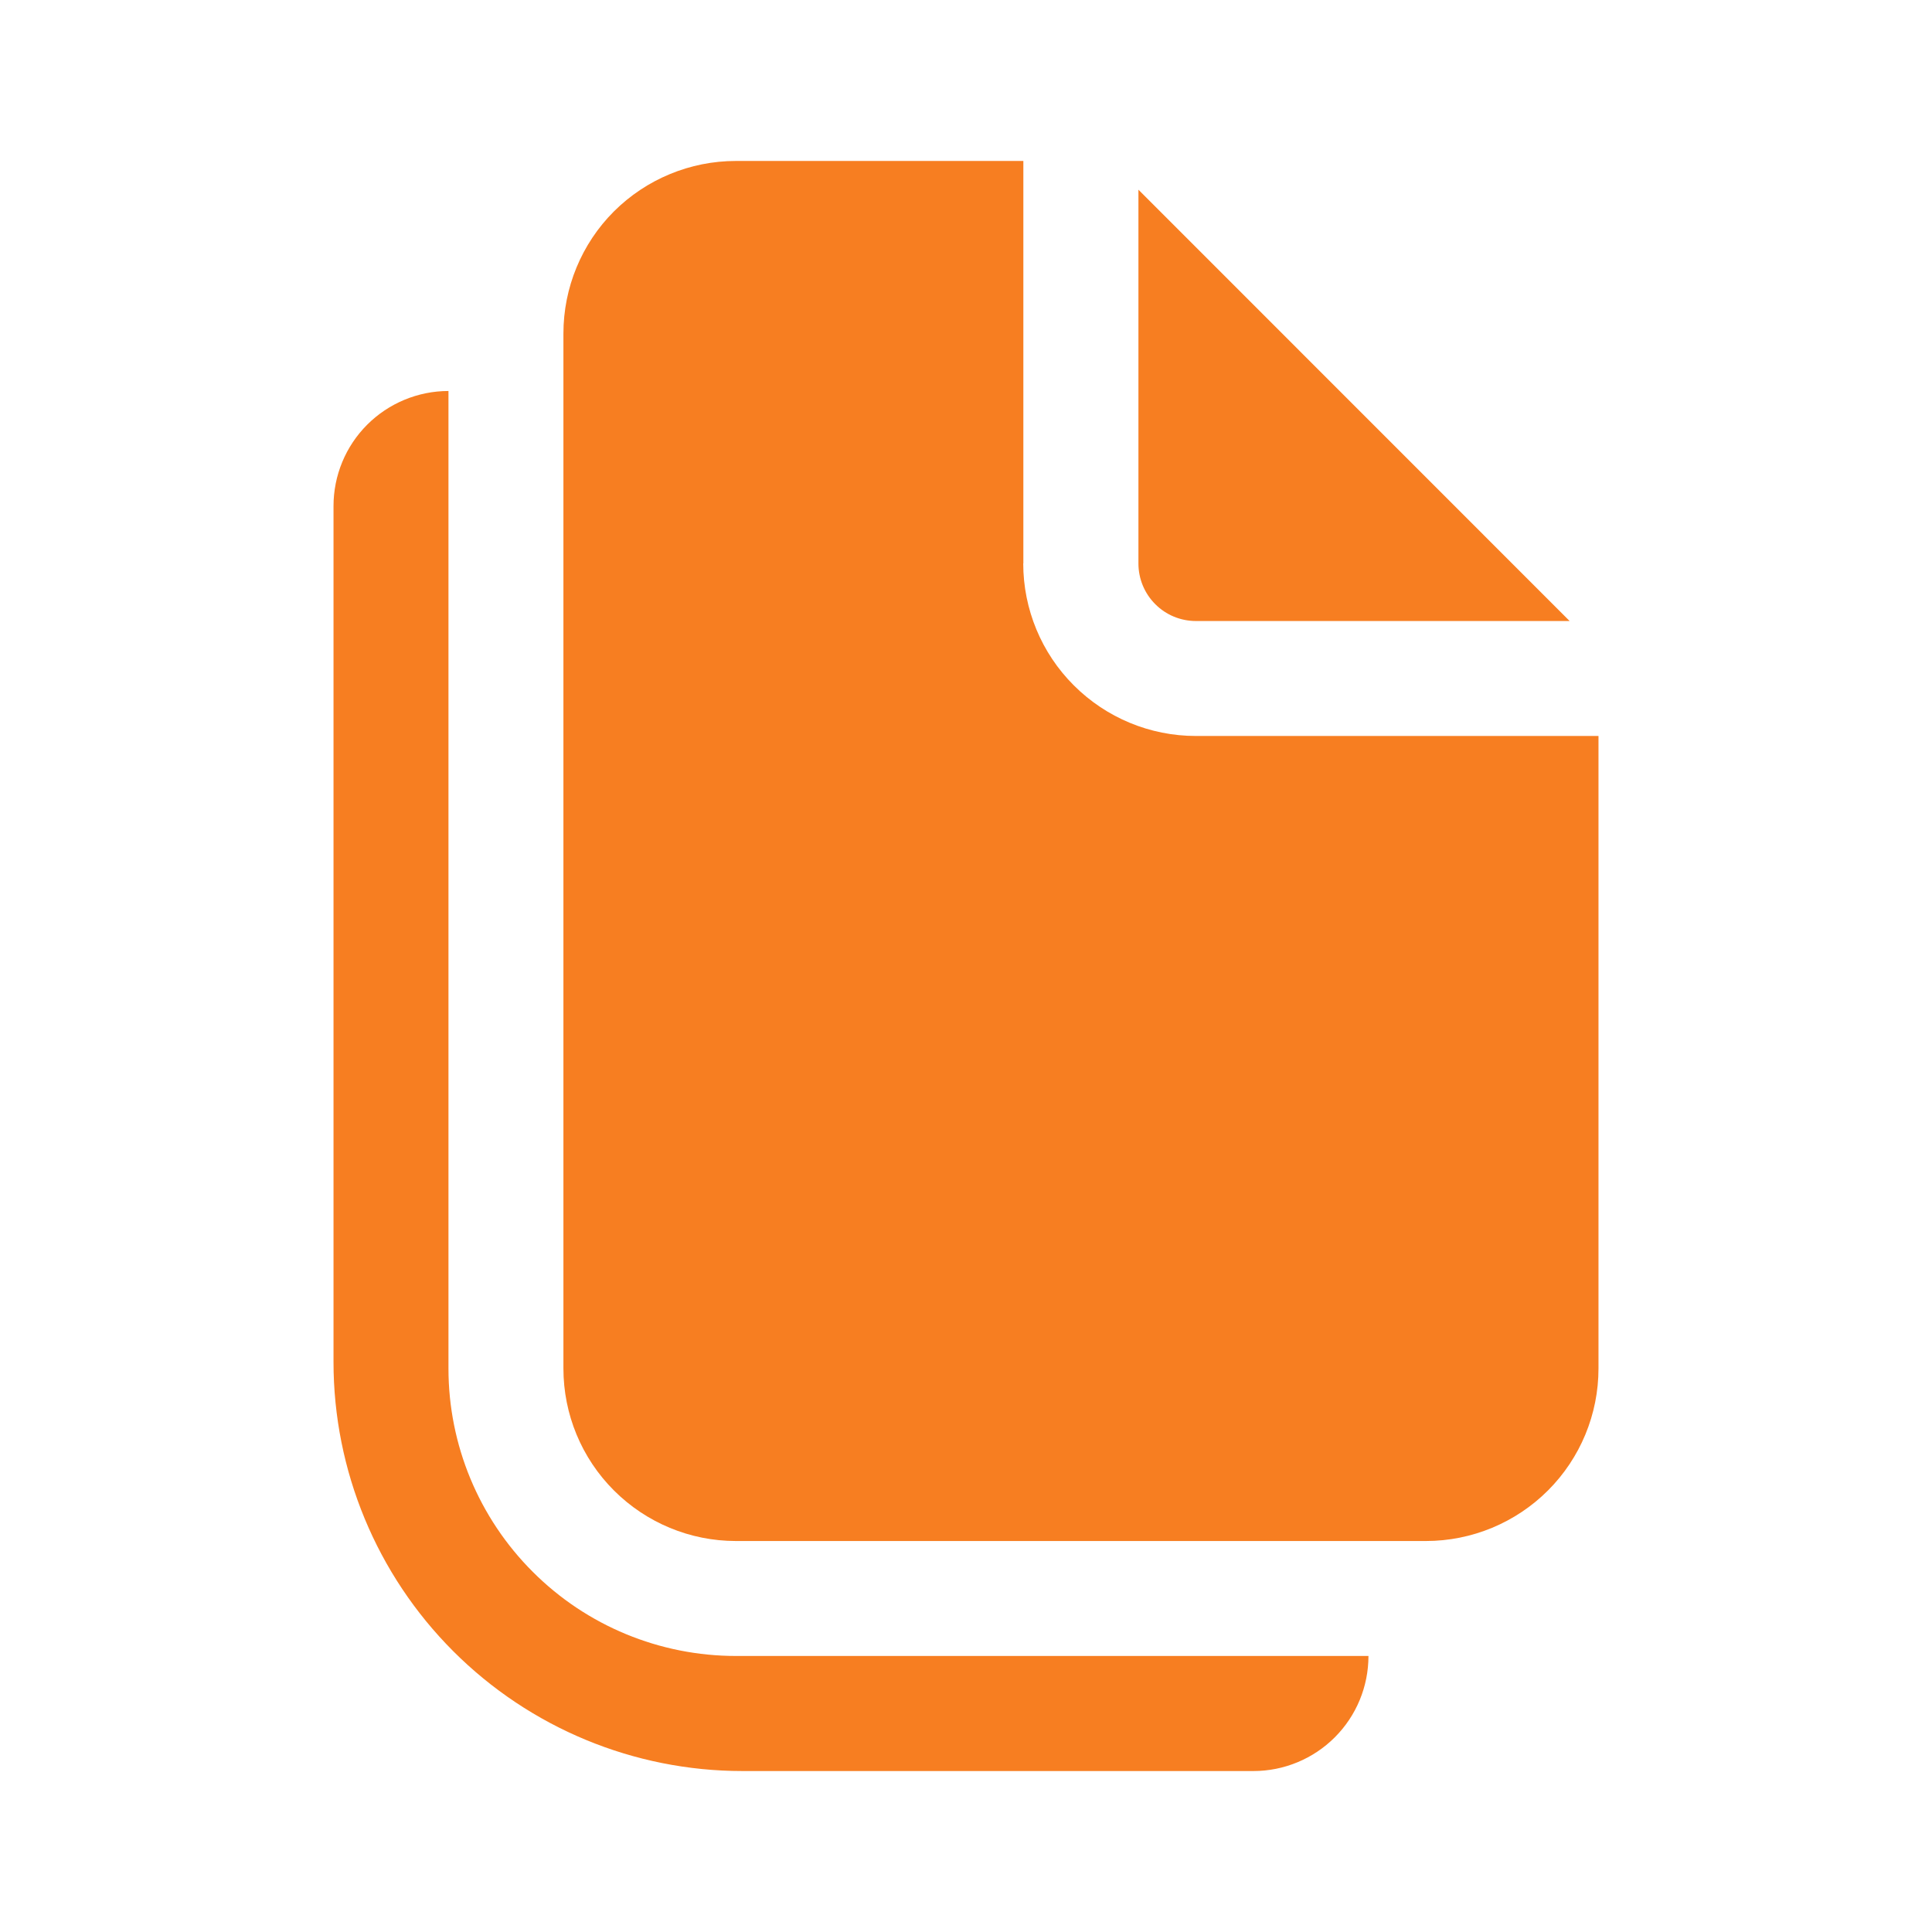 <svg width="16" height="16" viewBox="0 0 16 16" fill="none" xmlns="http://www.w3.org/2000/svg"><path d="M8.475 4.666V1.333H6.094C5.715 1.333 5.352 1.484 5.084 1.751C4.816 2.019 4.666 2.383 4.666 2.762V11.333C4.666 11.712 4.816 12.075 5.084 12.343C5.352 12.611 5.715 12.762 6.094 12.762H11.809C12.188 12.762 12.552 12.611 12.82 12.343C13.088 12.075 13.238 11.712 13.238 11.333V6.095H9.903C9.524 6.095 9.161 5.944 8.893 5.676C8.625 5.409 8.474 5.045 8.474 4.666H8.475Z" fill="#F77E21"/><path d="M9.428 4.667V1.571L12.999 5.143H9.904C9.778 5.143 9.656 5.093 9.567 5.003C9.478 4.914 9.428 4.793 9.428 4.667Z" fill="#F77E21"/><path d="M2.762 4.191C2.762 3.938 2.862 3.696 3.041 3.517C3.219 3.339 3.462 3.238 3.714 3.238V11.334C3.714 11.965 3.965 12.571 4.412 13.017C4.858 13.464 5.464 13.714 6.095 13.714H11.333C11.333 13.967 11.233 14.209 11.054 14.388C10.876 14.566 10.633 14.667 10.381 14.667H6.149C5.25 14.667 4.389 14.31 3.754 13.675C3.119 13.04 2.762 12.178 2.762 11.28V4.191Z" fill="#F77E21"/></svg>